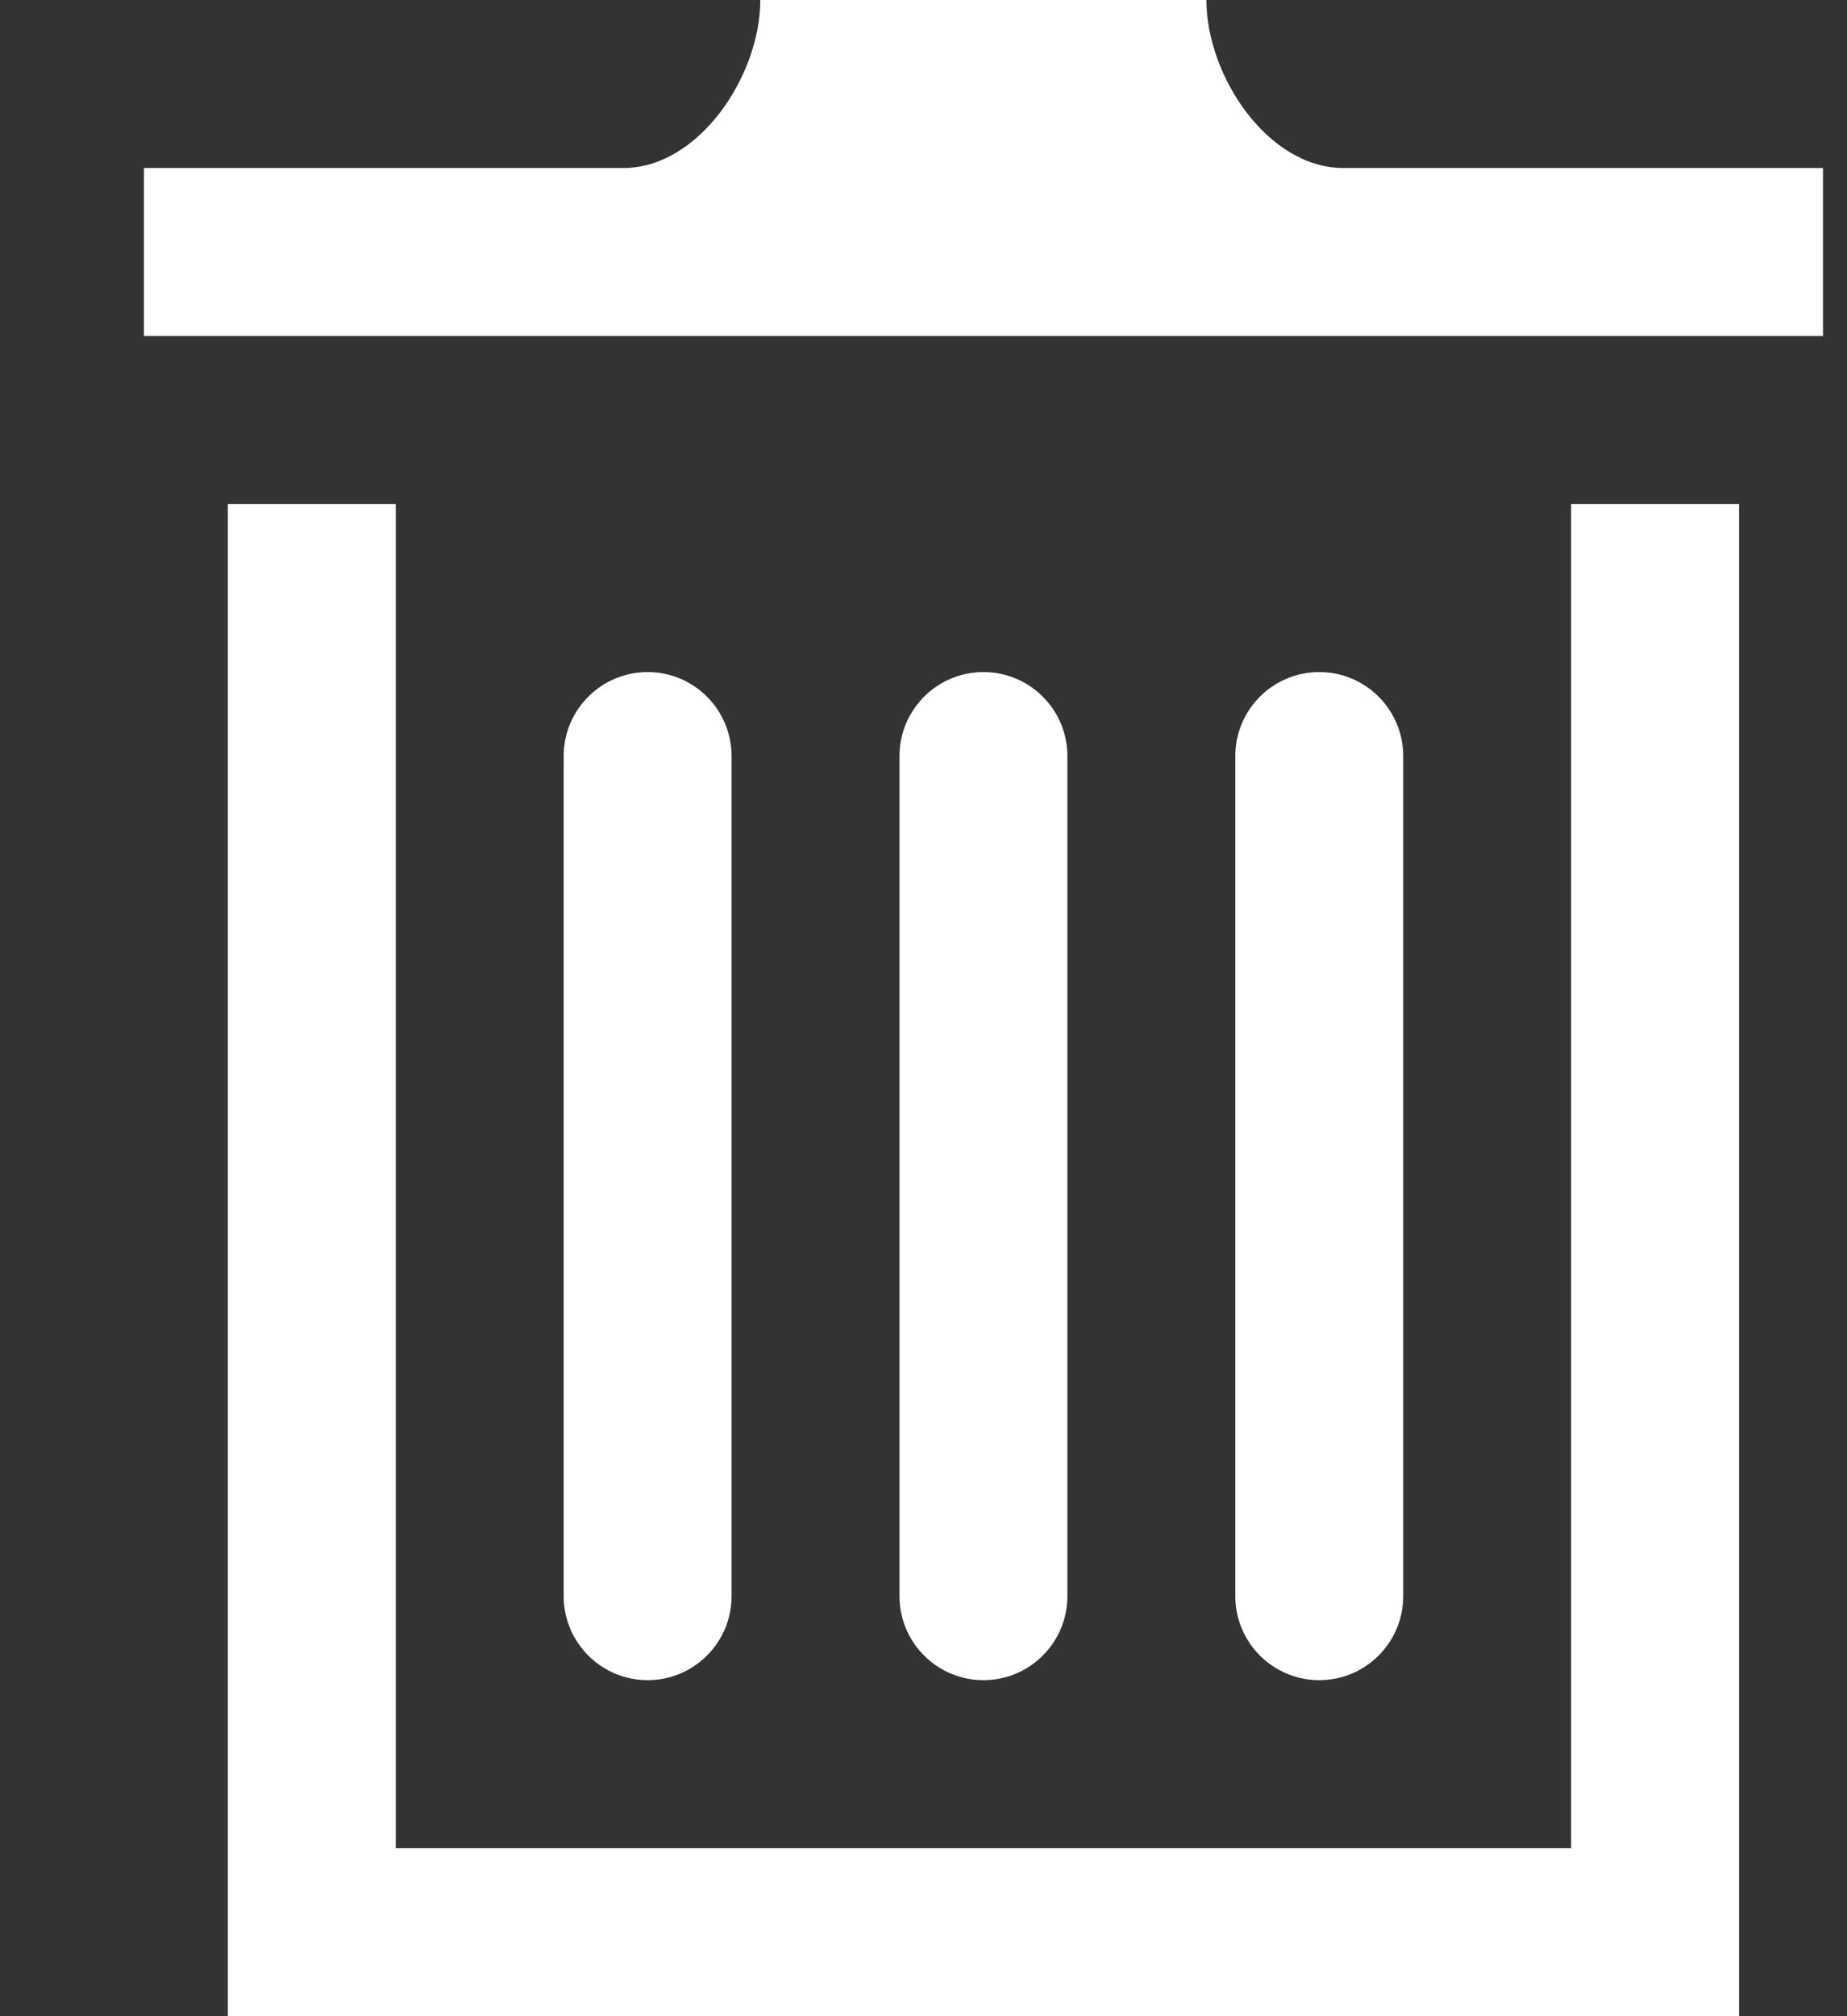 <svg width="11" height="12" viewBox="0 0 11 12" fill="none" xmlns="http://www.w3.org/2000/svg">
<rect x="0" y="0" width="11" height="12" fill="#333333" stroke="none"/>
<path d="M4.357 9.5C4.357 9.776 4.133 10 3.857 10C3.581 10 3.357 9.776 3.357 9.5V4.5C3.357 4.224 3.581 4 3.857 4C4.133 4 4.357 4.224 4.357 4.5V9.5ZM6.357 9.5C6.357 9.776 6.133 10 5.857 10C5.581 10 5.357 9.776 5.357 9.5V4.5C5.357 4.224 5.581 4 5.857 4C6.133 4 6.357 4.224 6.357 4.5V9.5ZM8.357 9.5C8.357 9.776 8.133 10 7.857 10C7.581 10 7.357 9.776 7.357 9.5V4.5C7.357 4.224 7.581 4 7.857 4C8.133 4 8.357 4.224 8.357 4.5V9.5ZM10.857 1V2H0.857V1H3.712C4.162 1 4.528 0.451 4.528 0H7.185C7.185 0.451 7.55 1 8.001 1H10.857ZM9.357 3V11H2.357V3H1.357V12H10.357V3H9.357Z" fill="white"/>
</svg>

